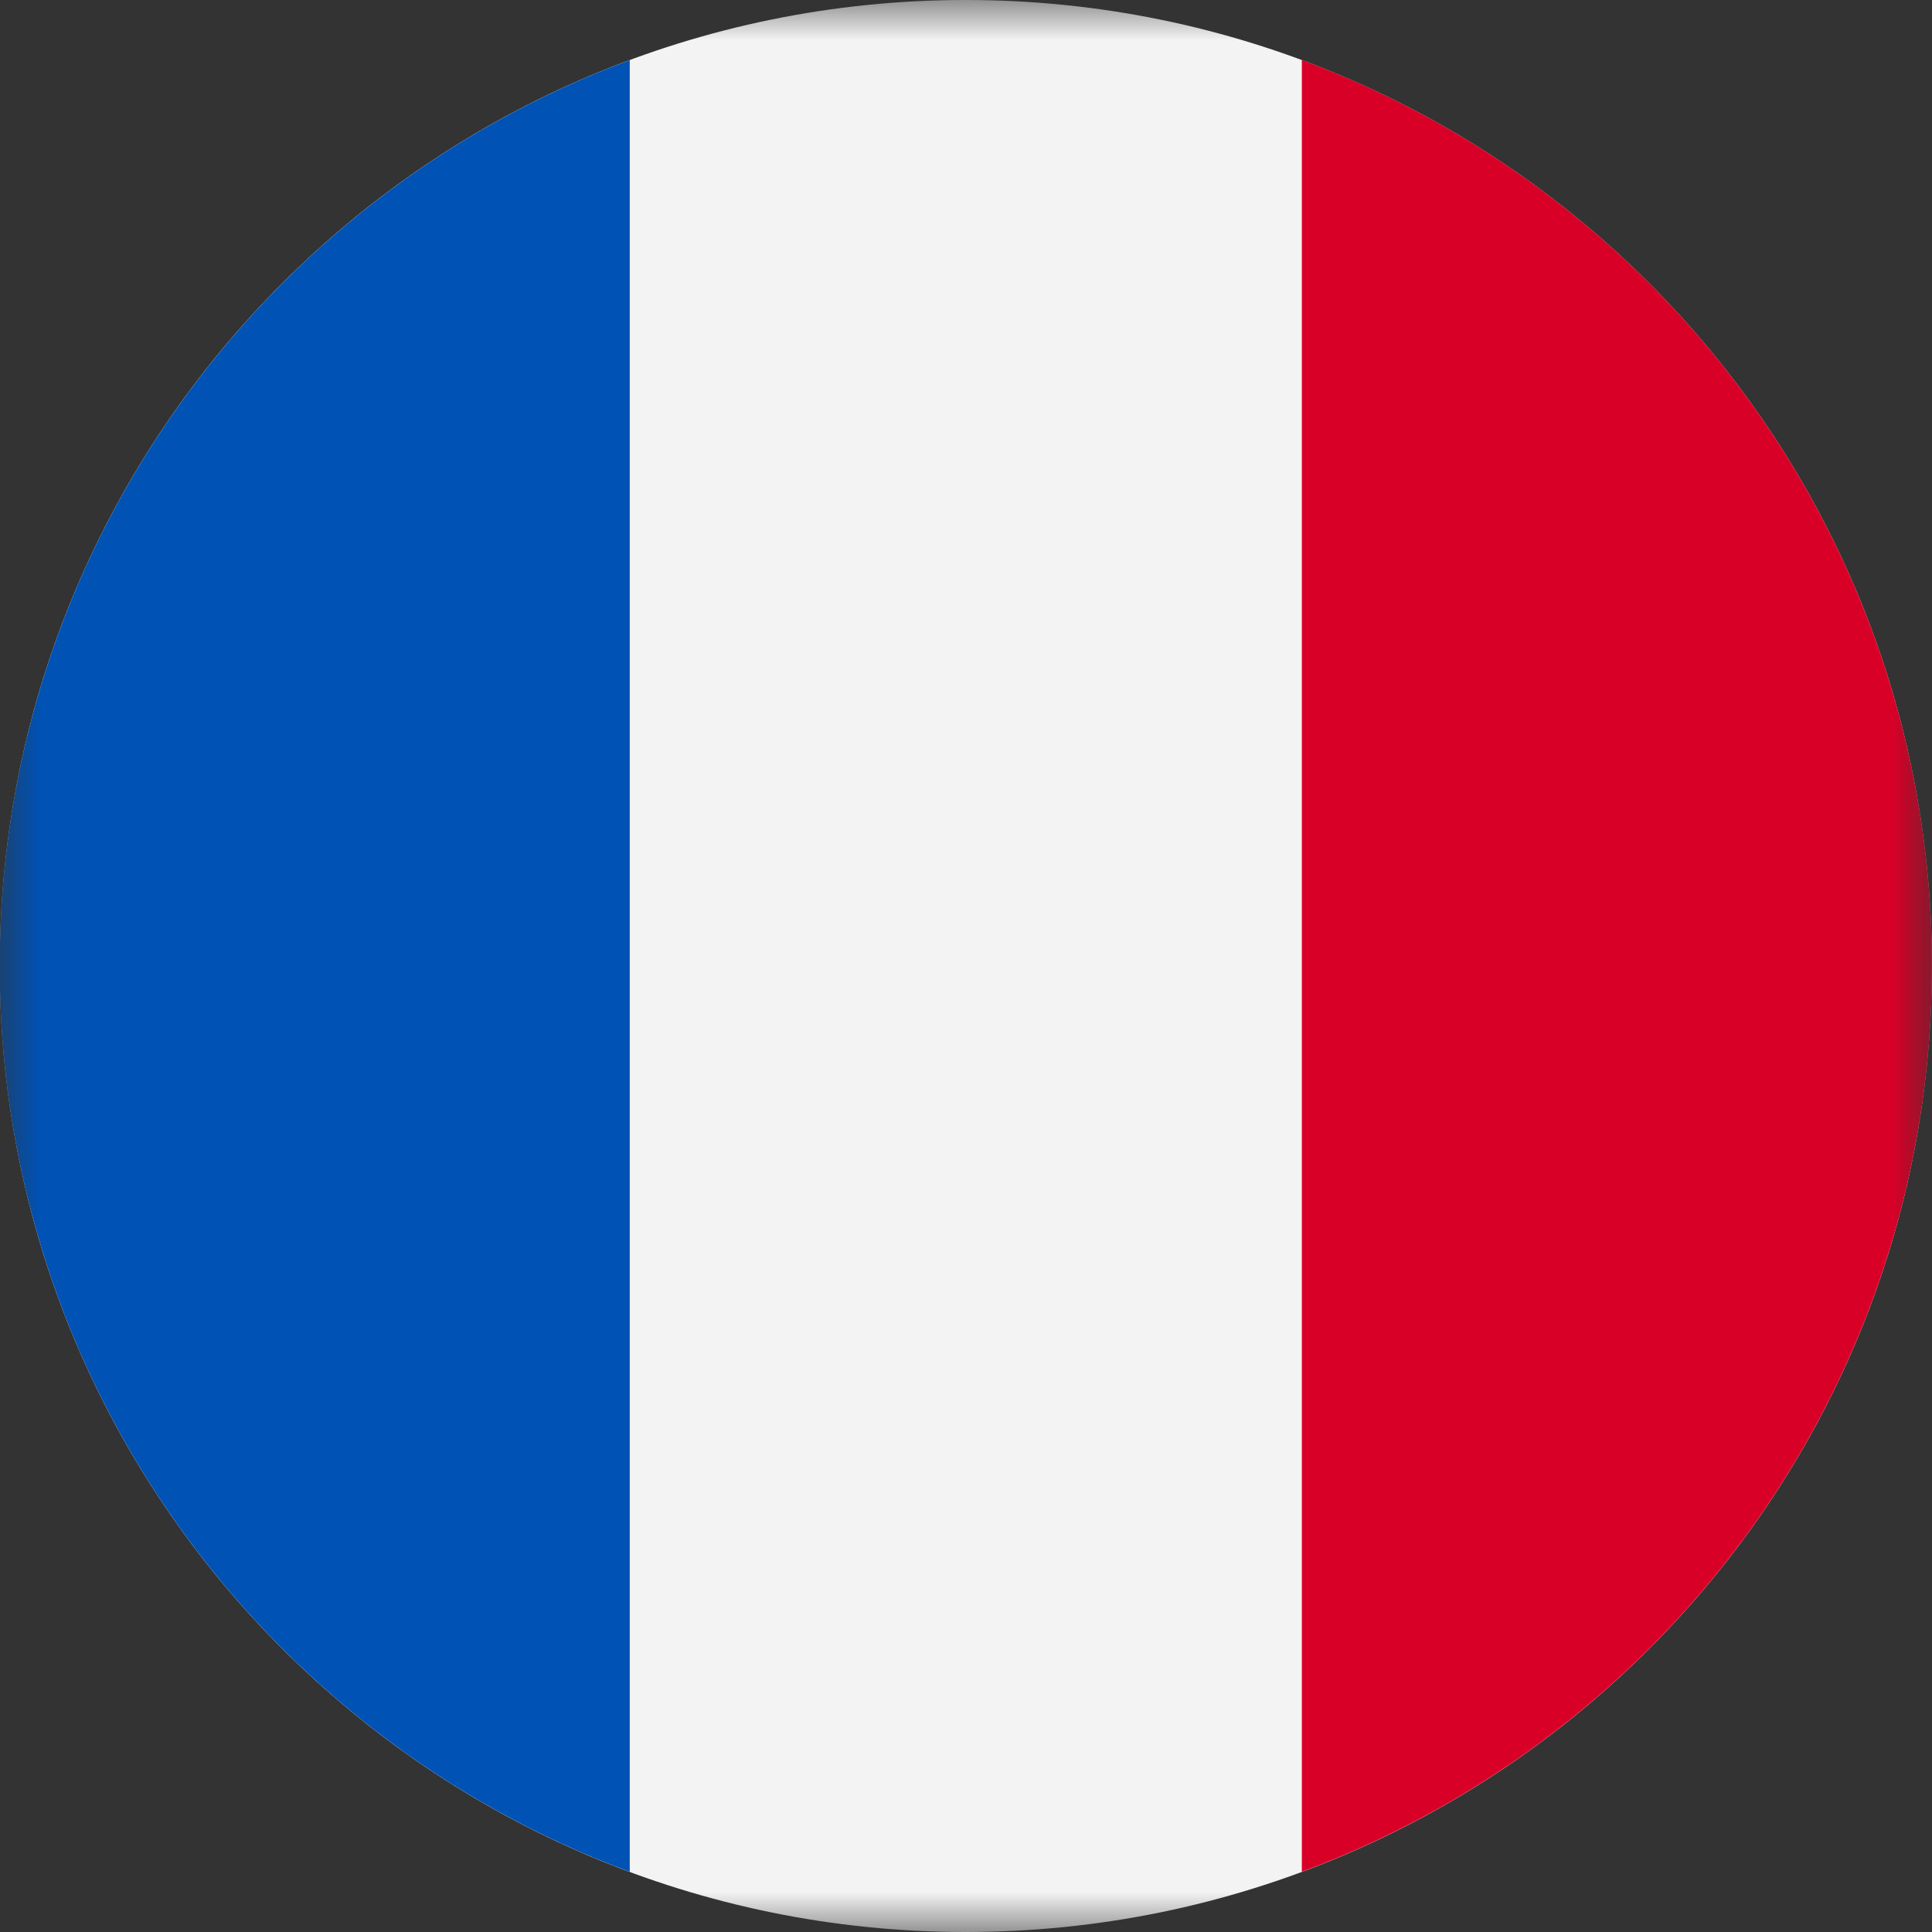 <svg width="24" height="24" viewBox="0 0 24 24" fill="none" xmlns="http://www.w3.org/2000/svg">
<rect x="0" y="0" width="24" height="24" fill="#333333" stroke="none"/>
<g clip-path="url(#clip0)">
<mask id="mask0" mask-type="alpha" maskUnits="userSpaceOnUse" x="0" y="0" width="24" height="24">
<path fill-rule="evenodd" clip-rule="evenodd" d="M0 0V24H24V0H0Z" fill="white"/>
</mask>
<g mask="url(#mask0)">
<path fill-rule="evenodd" clip-rule="evenodd" d="M23.999 12C23.999 18.627 18.625 24 11.997 24C5.369 24 -0.004 18.627 -0.004 12C-0.004 5.372 5.369 0 11.997 0C18.625 0 23.999 5.372 23.999 12Z" fill="#F3F3F3"/>
<path fill-rule="evenodd" clip-rule="evenodd" d="M23.999 11.999C23.999 6.839 20.742 2.441 16.172 0.745V23.252C20.742 21.557 23.999 17.158 23.999 11.999Z" fill="#D80027"/>
<path fill-rule="evenodd" clip-rule="evenodd" d="M-0.004 12C-0.004 17.159 3.253 21.558 7.823 23.253V0.746C3.253 2.442 -0.004 6.84 -0.004 12Z" fill="#0052B4"/>
</g>
</g>
<defs>
<clipPath id="clip0">
<rect width="24" height="24" fill="white"/>
</clipPath>
</defs>
</svg>
